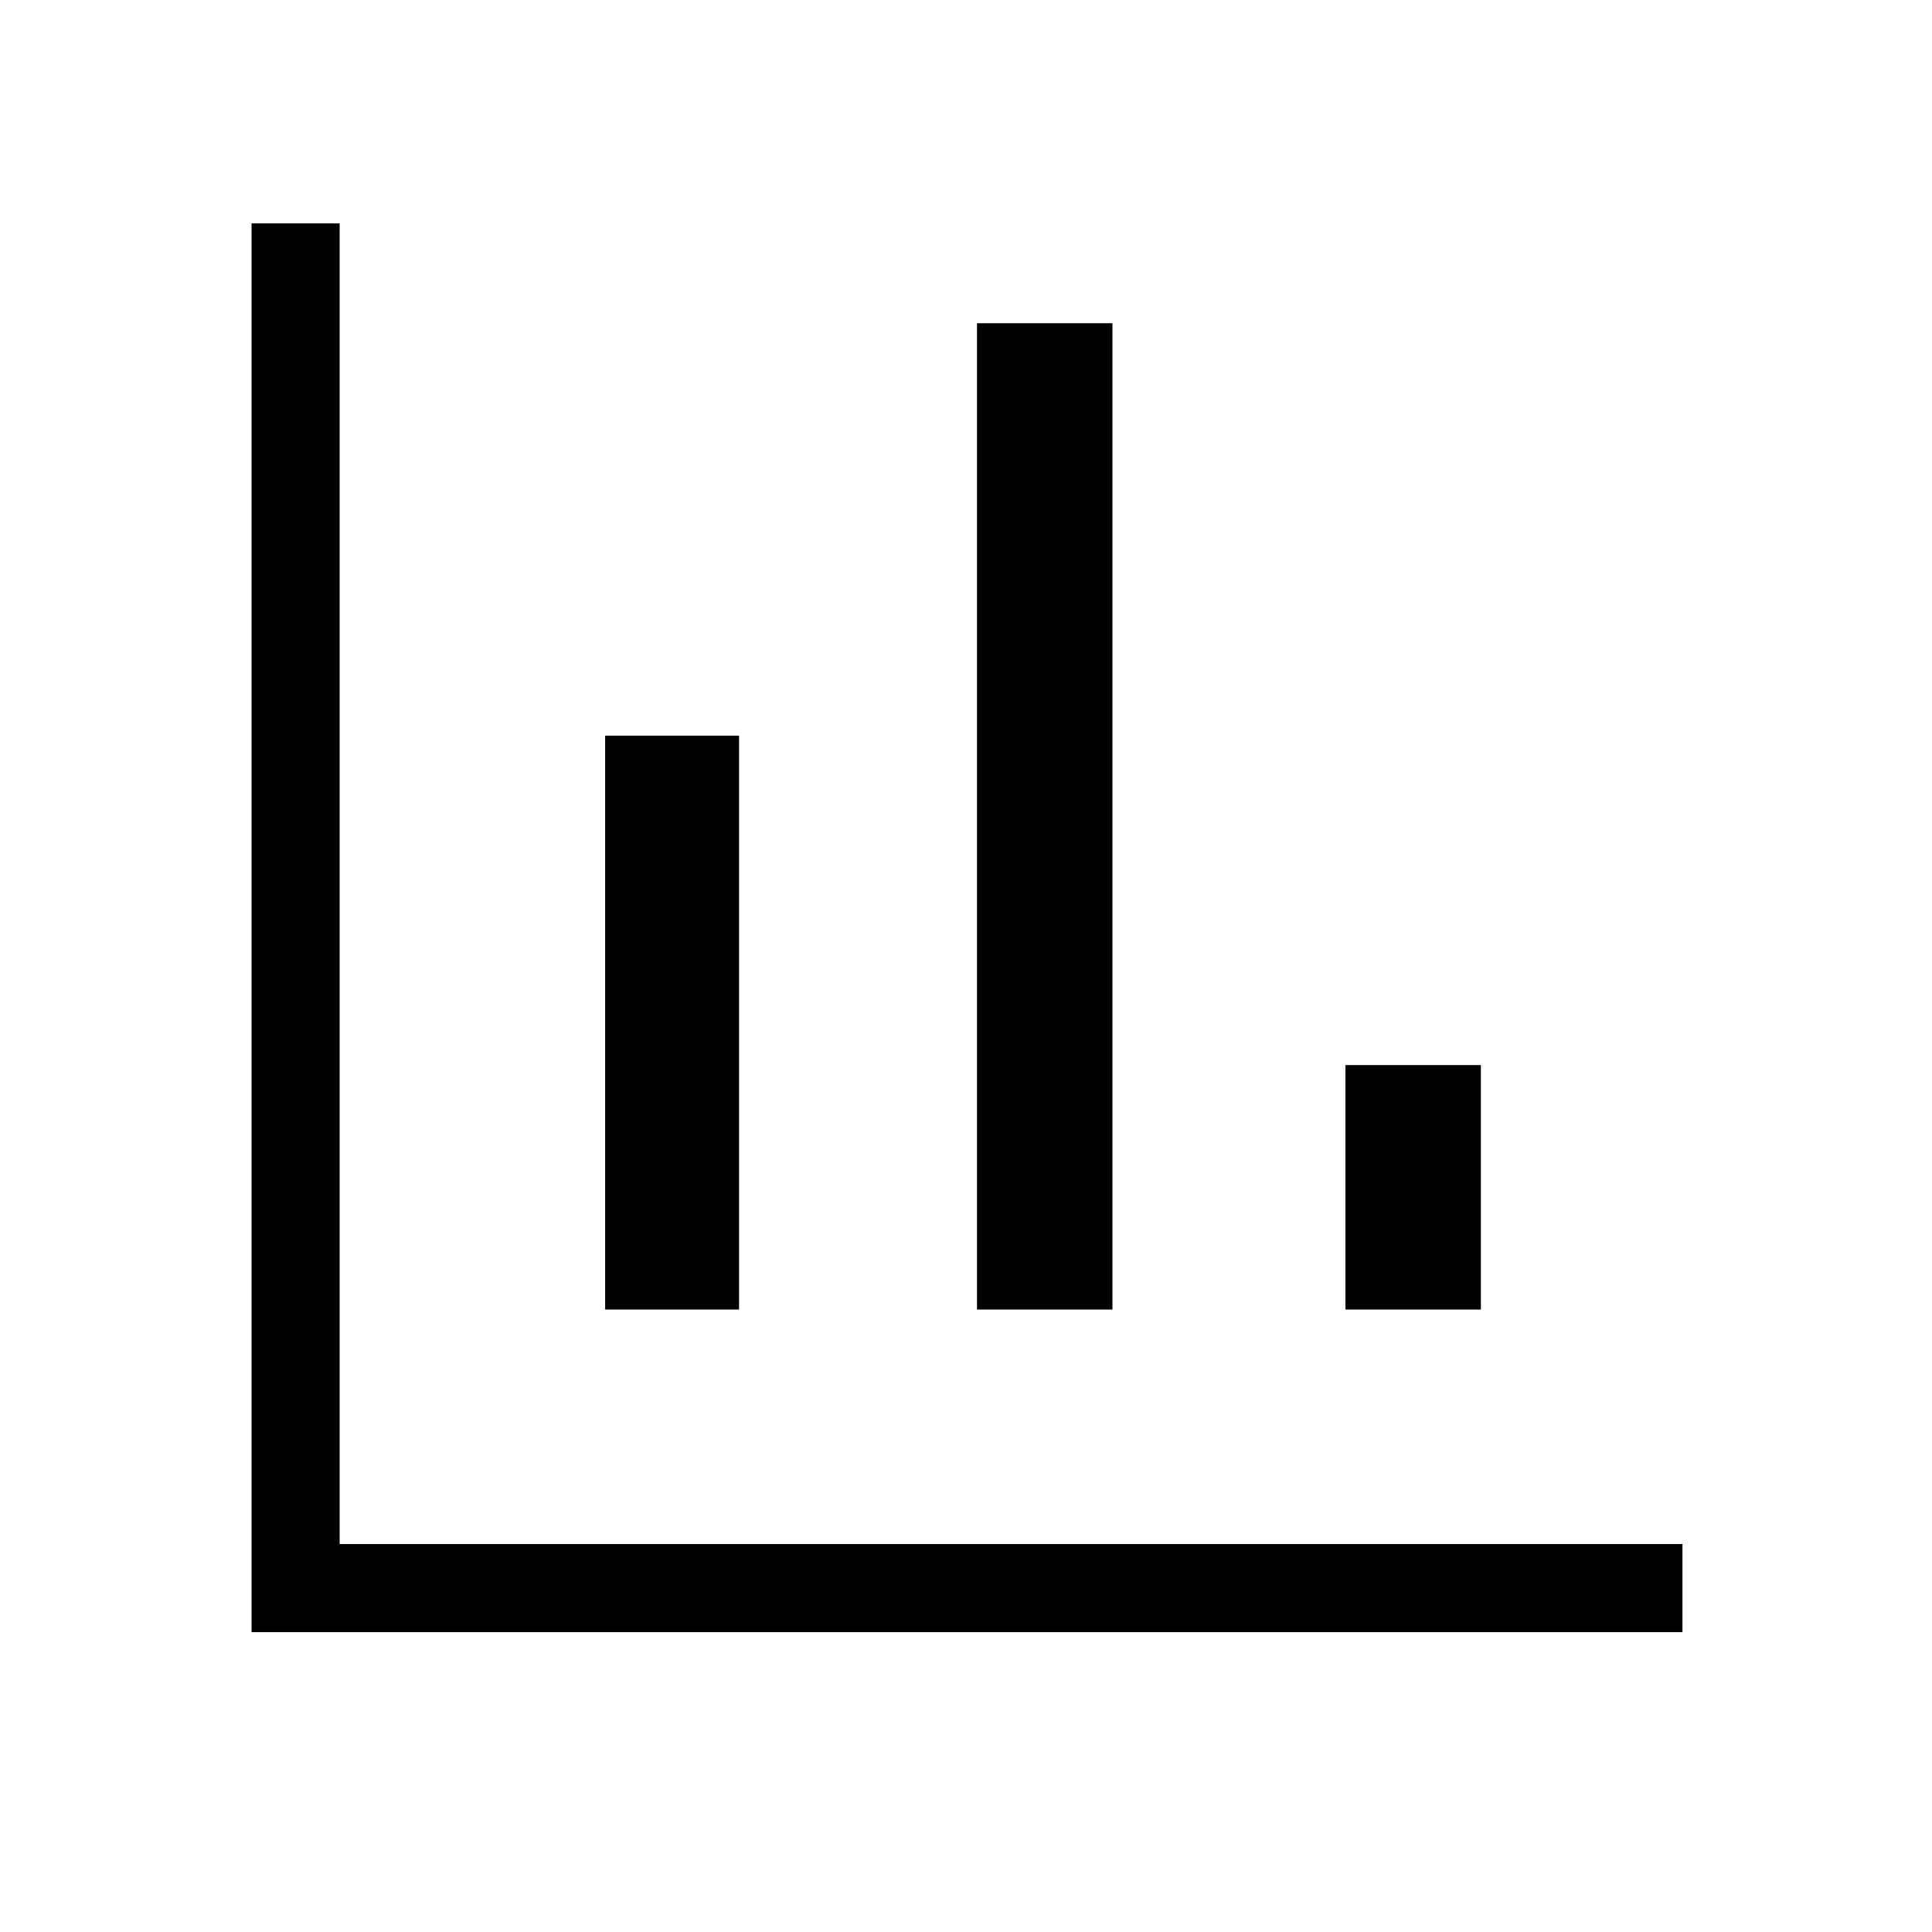 <svg xmlns="http://www.w3.org/2000/svg" height="48" viewBox="0 -960 960 960" width="48"><path d="M125-149v-700h43.769v656.231H836V-149H125Zm175.692-160.307v-285.155h66.539v285.155h-66.539Zm184.769 0v-490.078h67.308v490.078h-67.308Zm183.077 0v-121.462h67.308v121.462h-67.308Z"/></svg>